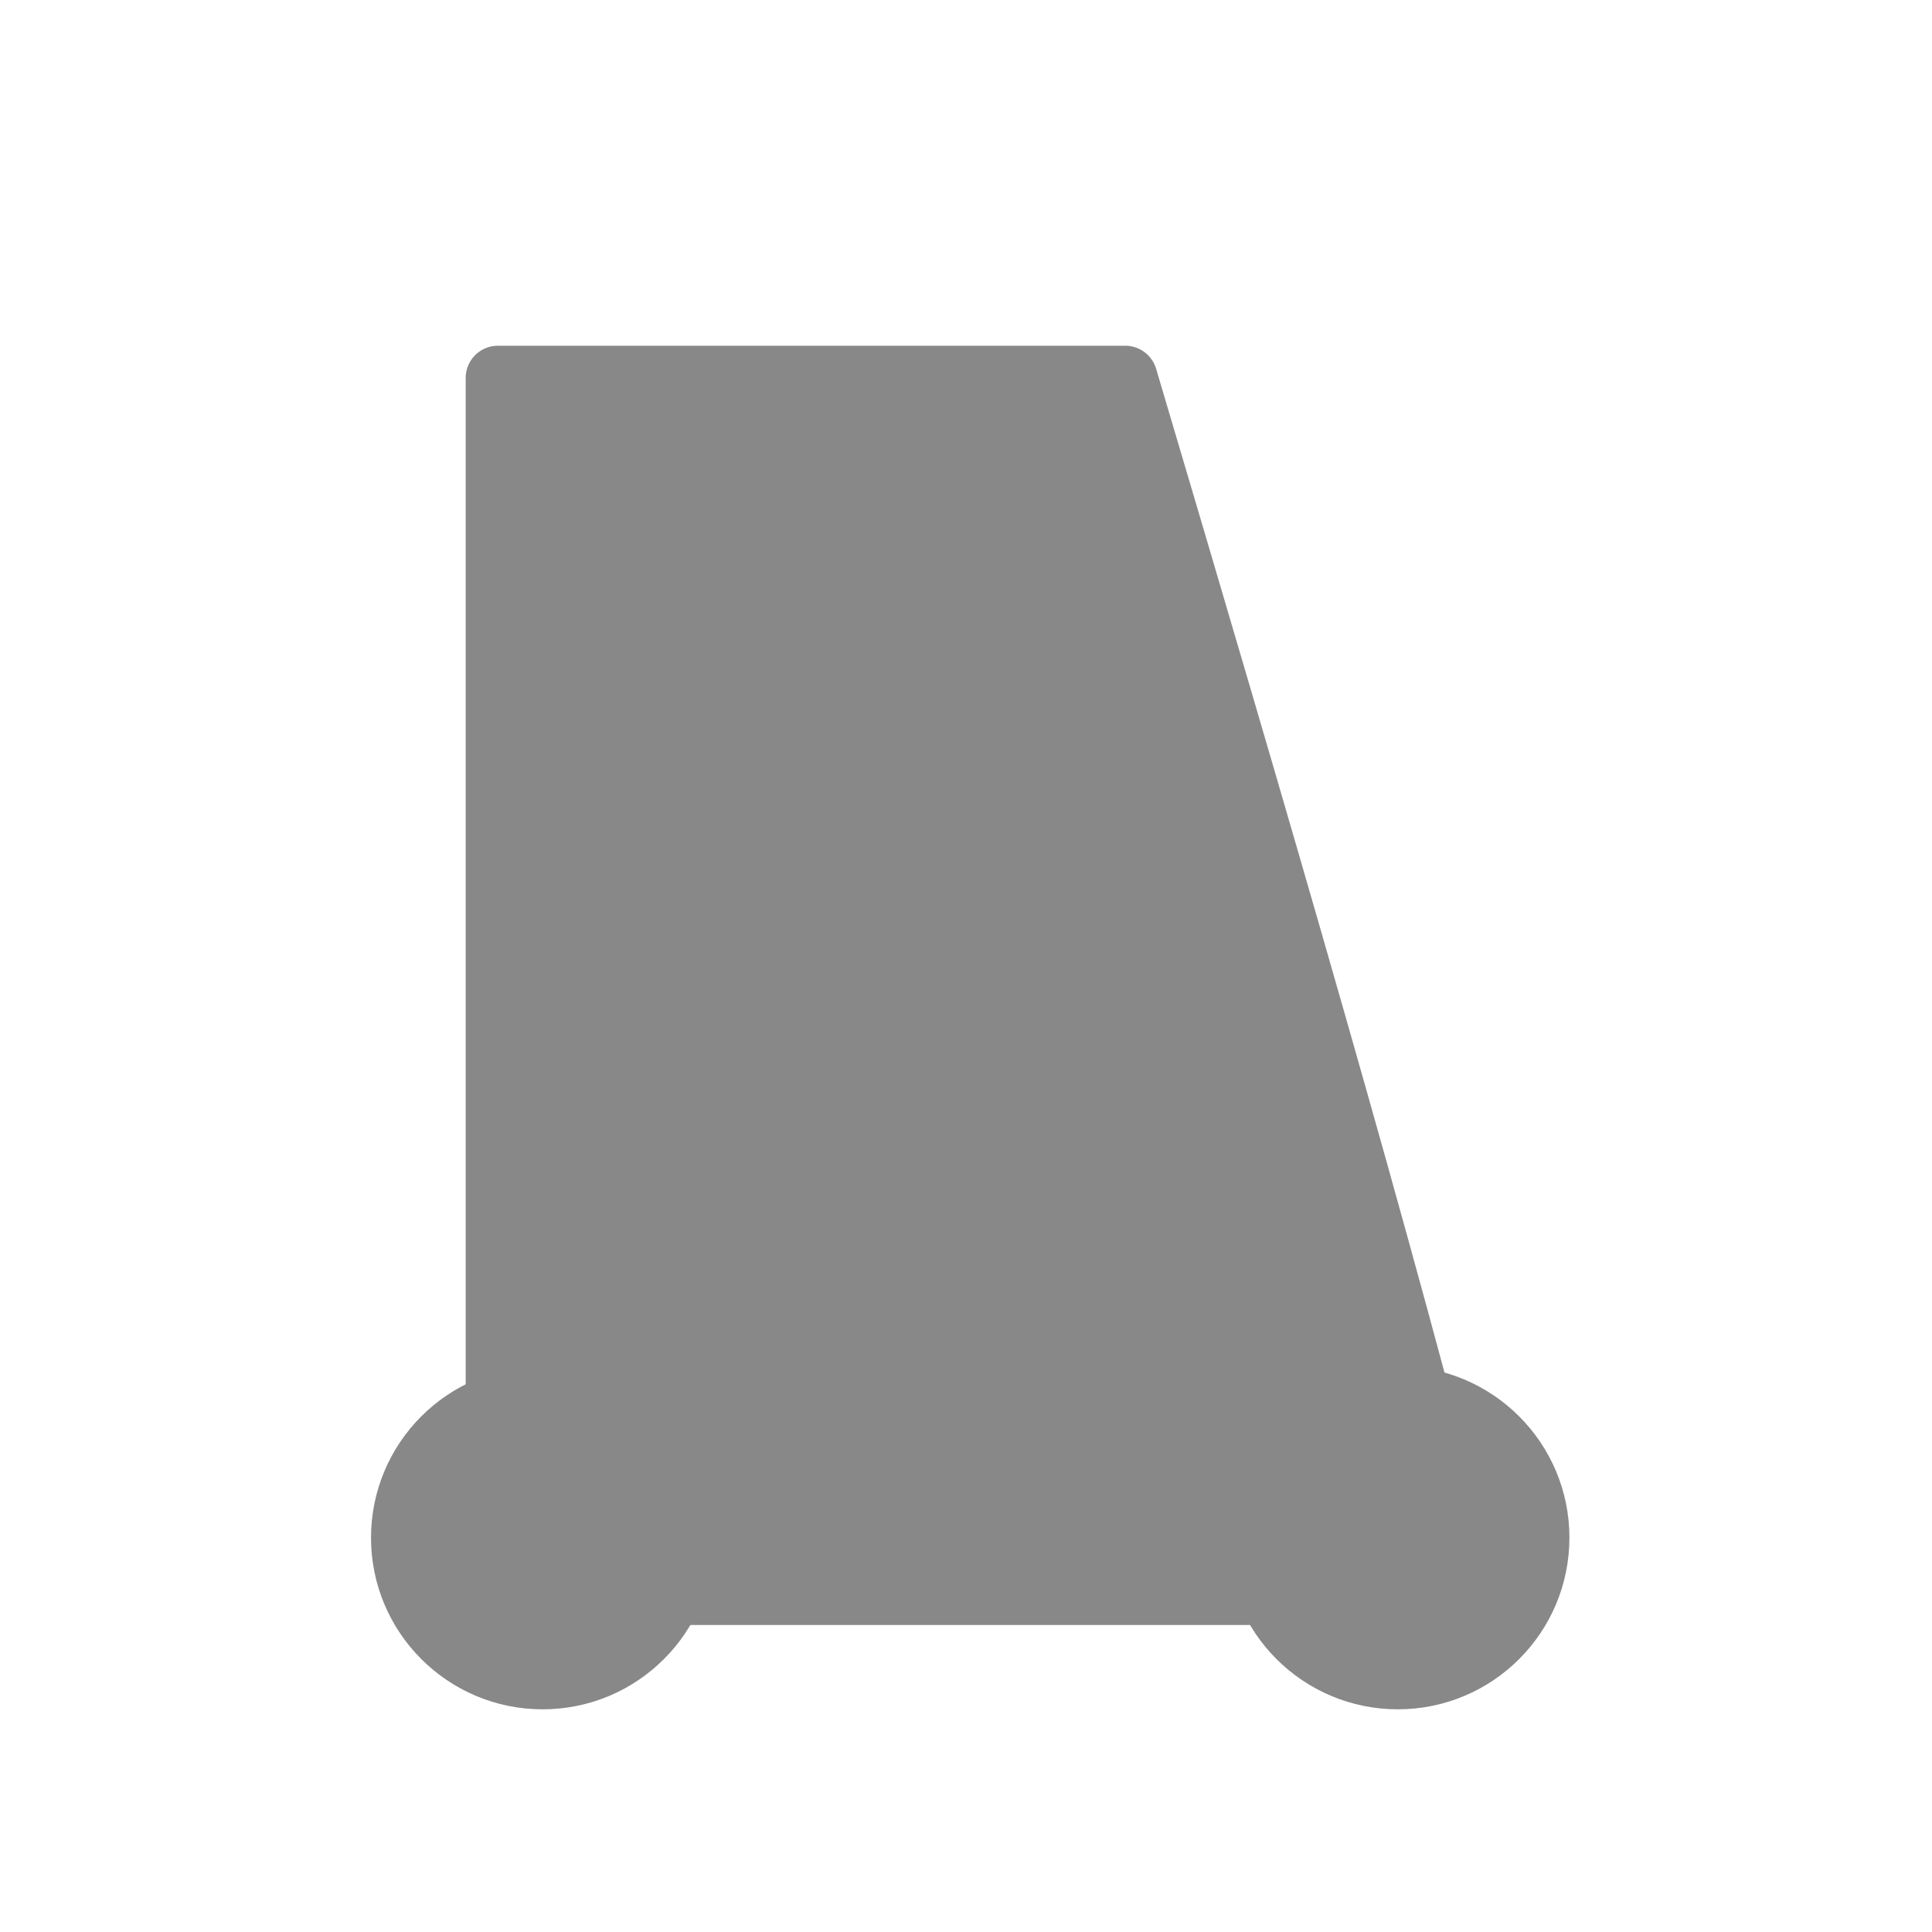 <?xml version="1.0" encoding="UTF-8" standalone="no"?>
<svg
   xmlns:dc="http://purl.org/dc/elements/1.1/"
   xmlns:cc="http://creativecommons.org/ns#"
   xmlns:rdf="http://www.w3.org/1999/02/22-rdf-syntax-ns#"
   xmlns:svg="http://www.w3.org/2000/svg"
   xmlns="http://www.w3.org/2000/svg"
   xmlns:sodipodi="http://sodipodi.sourceforge.net/DTD/sodipodi-0.dtd"
   xmlns:inkscape="http://www.inkscape.org/namespaces/inkscape"
   width="45"
   height="45"
   shape-rendering="geometricPrecision"
   image-rendering="optimizeQuality"
   fill-rule="evenodd"
   clip-rule="evenodd"
   viewBox="0 0 12.7 12.7"
   version="1.1"
   id="svg1722"
   sodipodi:docname="tower.svg"
   inkscape:version="0.92.5 (2060ec1f9f, 2020-04-08)">
  <sodipodi:namedview
     pagecolor="#ffffff"
     bordercolor="#666666"
     borderopacity="1"
     objecttolerance="10"
     gridtolerance="10"
     guidetolerance="10"
     inkscape:pageopacity="0"
     inkscape:pageshadow="2"
     inkscape:window-width="1848"
     inkscape:window-height="1016"
     id="namedview1724"
     showgrid="false"
     inkscape:zoom="8.0460985"
     inkscape:cx="65.192444"
     inkscape:cy="16.605182"
     inkscape:window-x="72"
     inkscape:window-y="27"
     inkscape:window-maximized="1"
     inkscape:current-layer="svg1722"
     inkscape:document-rotation="0" />
  <defs
     id="defs1716">
    <linearGradient
       id="0"
       x1="21.376"
       x2="77.64"
       gradientUnits="userSpaceOnUse">
      <stop
         stop-color="#fff"
         id="stop1711" />
      <stop
         offset="1"
         stop-color="#fff"
         stop-opacity="0"
         id="stop1713" />
    </linearGradient>
    <inkscape:path-effect
       effect="mirror_symmetry"
       start_point="24.964,10.992"
       end_point="24.964,32.279"
       center_point="24.964,21.636"
       id="path-effect940"
       is_visible="true"
       lpeversion="1"
       mode="free"
       discard_orig_path="false"
       fuse_paths="false"
       oposite_fuse="false"
       split_items="false" />
  </defs>
  <g
     id="g2346"
     transform="matrix(0.216,0,0,0.216,-9.238,1.045)"
     style="fill:#888888;fill-opacity:1;stroke-width:1.963;stroke-miterlimit:4;stroke-dasharray:none;stroke:#888888;stroke-opacity:1">
    <path
       style="fill:#888888;fill-opacity:1;stroke:#888888;stroke-width:1.963;stroke-linecap:butt;stroke-linejoin:round;stroke-miterlimit:4;stroke-dasharray:none;stroke-opacity:1"
       d="M 77.012,6.665 H 57.922 V 43.633 H 87.464 C 84.801,33.069 80.963,19.99 77.012,6.665 Z"
       id="path1728"
       sodipodi:nodetypes="ccccc" />
    <circle
       style="fill:#888888;fill-opacity:1;stroke:#888888;stroke-width:1.963;stroke-miterlimit:4;stroke-dasharray:none;stroke-opacity:1"
       id="circle2293"
       cx="85.308"
       cy="41.959"
       r="4.241" />
    <path
       style="fill:#888888;fill-opacity:1;stroke:#888888;stroke-width:1.963;stroke-linecap:butt;stroke-linejoin:miter;stroke-miterlimit:4;stroke-dasharray:none;stroke-opacity:1"
       d="M 77.012,6.665 V 43.899"
       id="path2295"
       sodipodi:nodetypes="cc" />
    <path
       style="fill:#888888;fill-opacity:1;stroke:#888888;stroke-width:1.963;stroke-linecap:butt;stroke-linejoin:miter;stroke-miterlimit:4;stroke-dasharray:none;stroke-opacity:1"
       d="M 58.216,25.299 H 82.677"
       id="path2297"
       sodipodi:nodetypes="cc" />
    <path
       style="fill:#888888;fill-opacity:1;stroke:#888888;stroke-width:1.963;stroke-linecap:butt;stroke-linejoin:miter;stroke-miterlimit:4;stroke-dasharray:none;stroke-opacity:1"
       d="M 57.922,43.633 77.027,25.655"
       id="path2299"
       sodipodi:nodetypes="cc" />
    <circle
       style="fill:#888888;fill-opacity:1;stroke:#888888;stroke-width:1.963;stroke-miterlimit:4;stroke-dasharray:none;stroke-opacity:1"
       id="path2291"
       cx="59.282"
       cy="41.959"
       r="4.241" />
    <path
       style="fill:#888888;fill-opacity:1;stroke:#888888;stroke-width:1.963;stroke-linecap:butt;stroke-linejoin:miter;stroke-miterlimit:4;stroke-dasharray:none;stroke-opacity:1"
       d="M 57.922,6.684 77.027,25.655"
       id="path2303"
       sodipodi:nodetypes="cc" />
  </g>
</svg>

